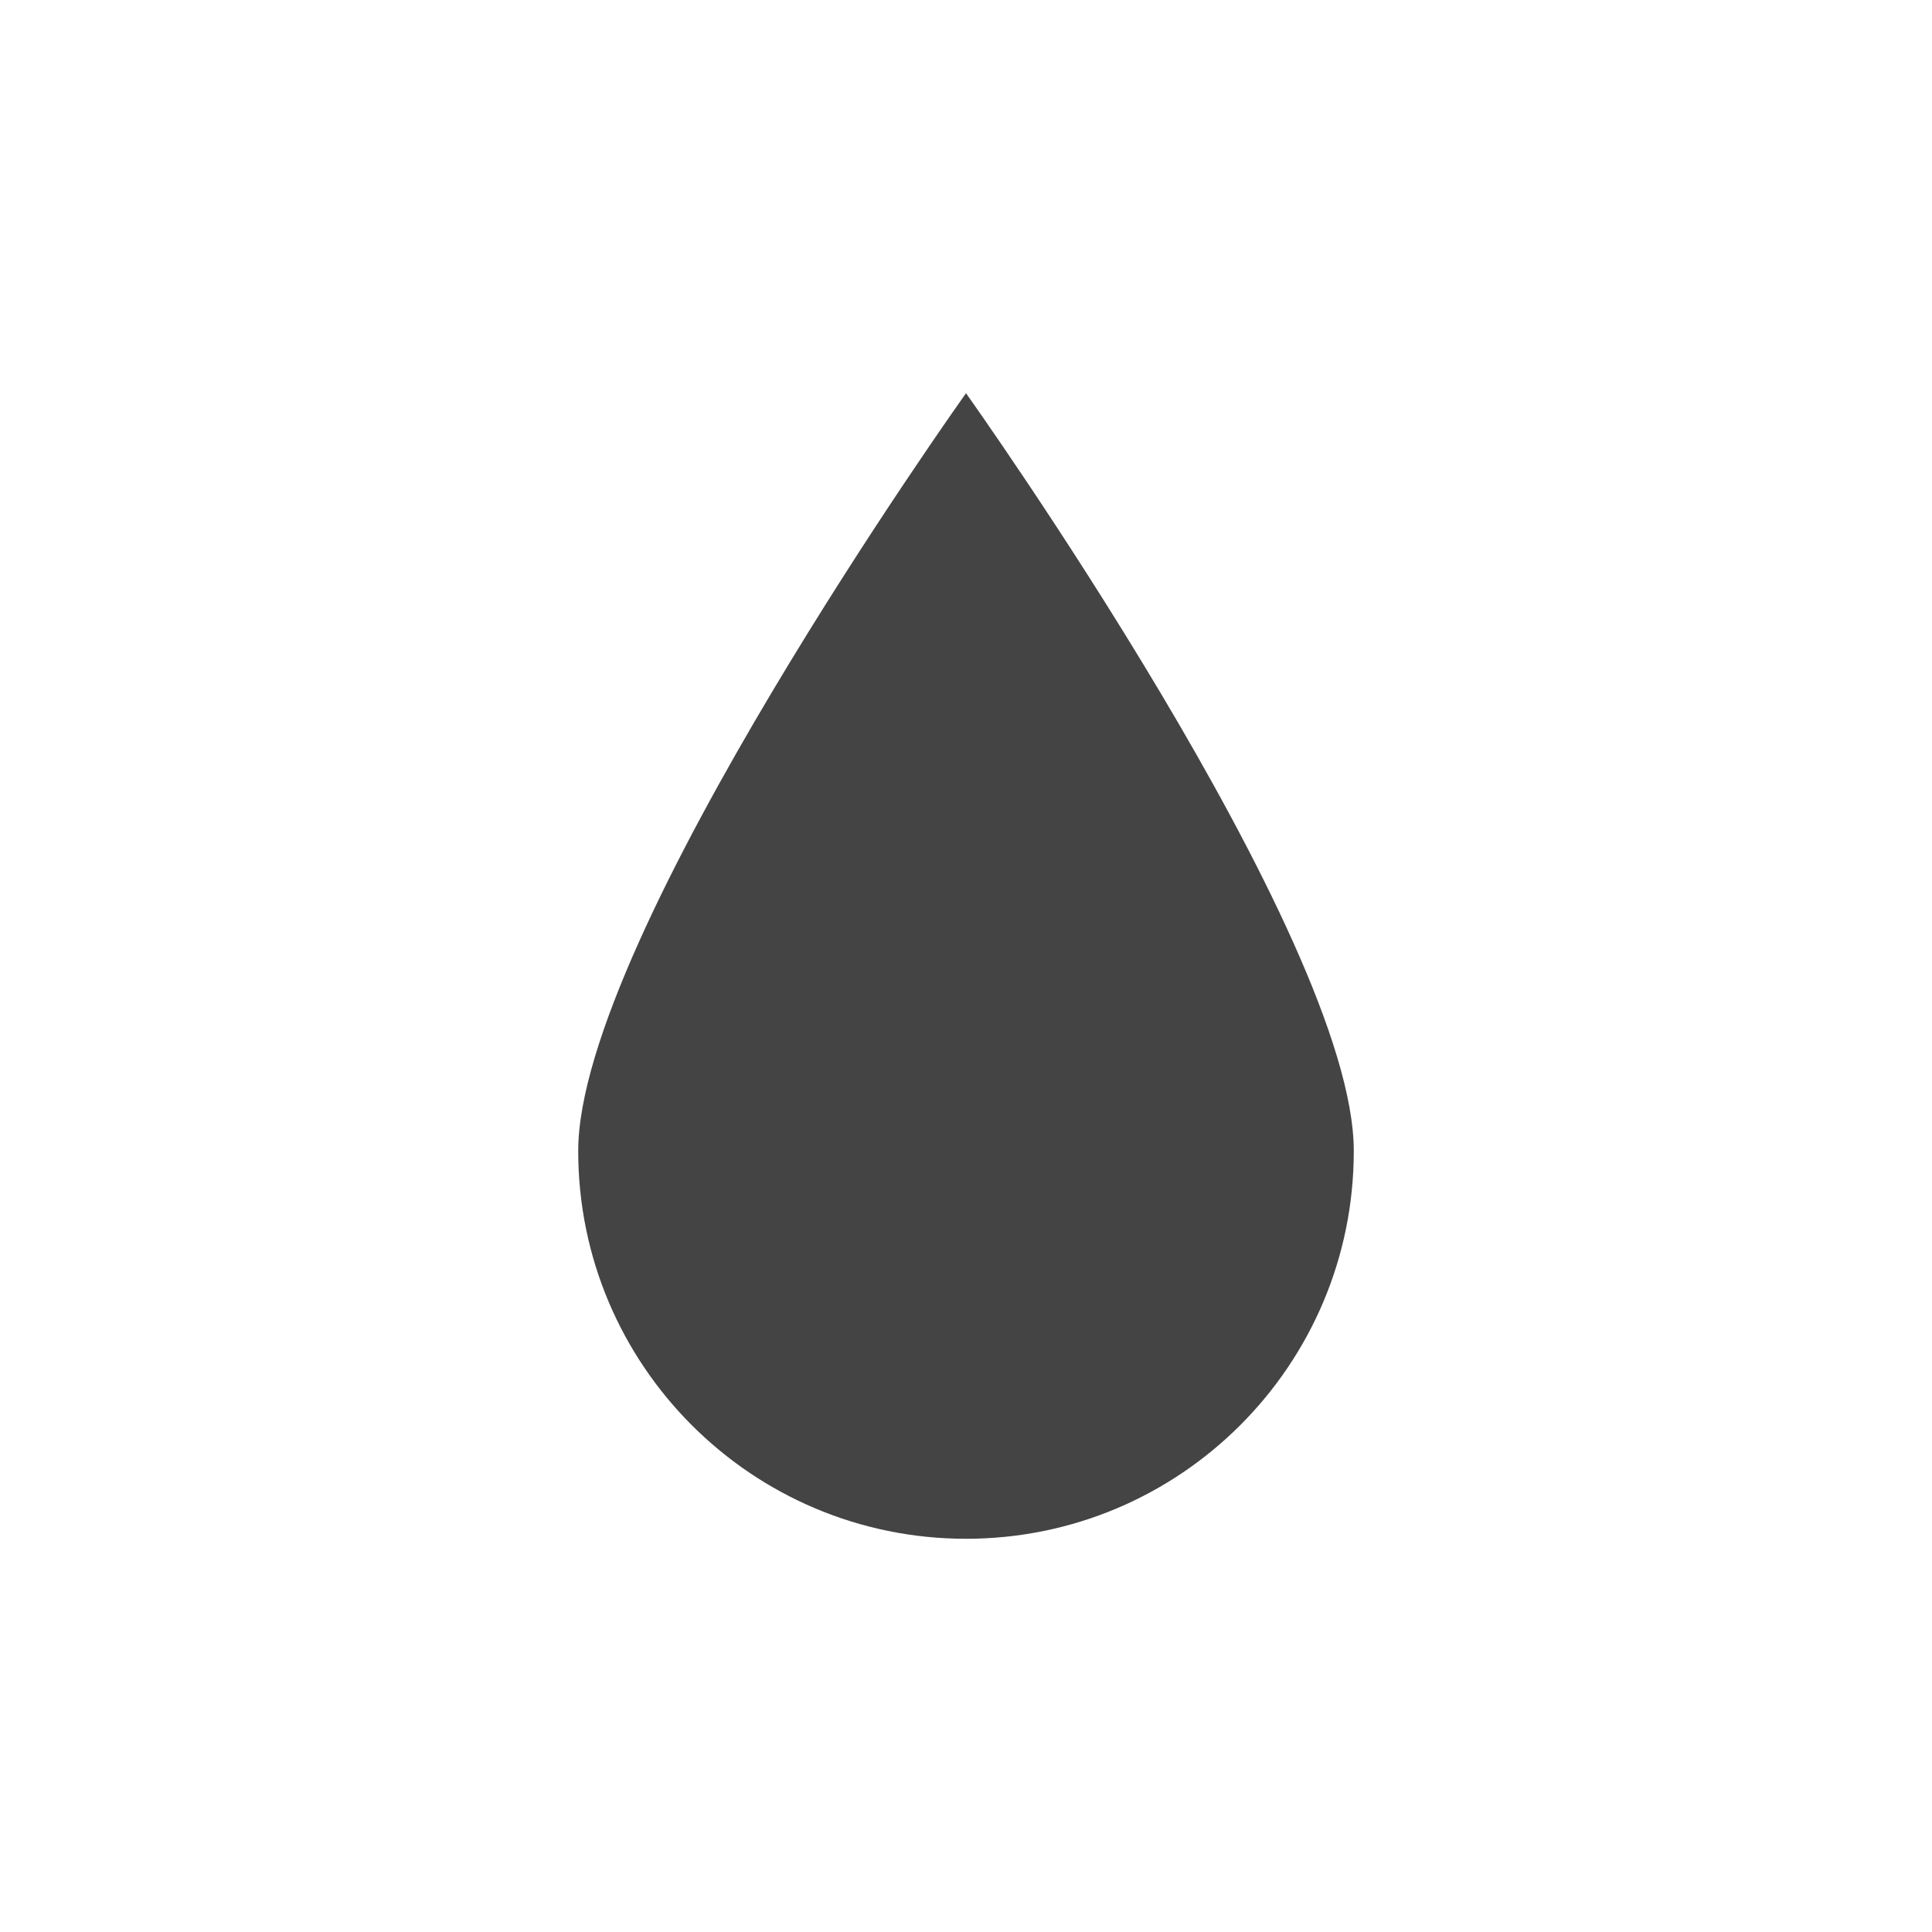 <?xml version="1.0" encoding="utf-8"?>
<!-- Generated by IcoMoon.io -->
<!DOCTYPE svg PUBLIC "-//W3C//DTD SVG 1.1//EN" "http://www.w3.org/Graphics/SVG/1.1/DTD/svg11.dtd">
<svg version="1.1" xmlns="http://www.w3.org/2000/svg" xmlns:xlink="http://www.w3.org/1999/xlink" width="32" height="32" viewBox="0 0 32 32">
<path fill="#444444" d="M22.423 19.064c0-3.547-6.423-12.551-6.423-12.551s-6.423 9.004-6.423 12.551c0 3.547 2.876 6.423 6.423 6.423s6.423-2.875 6.423-6.423z"></path>
</svg>
